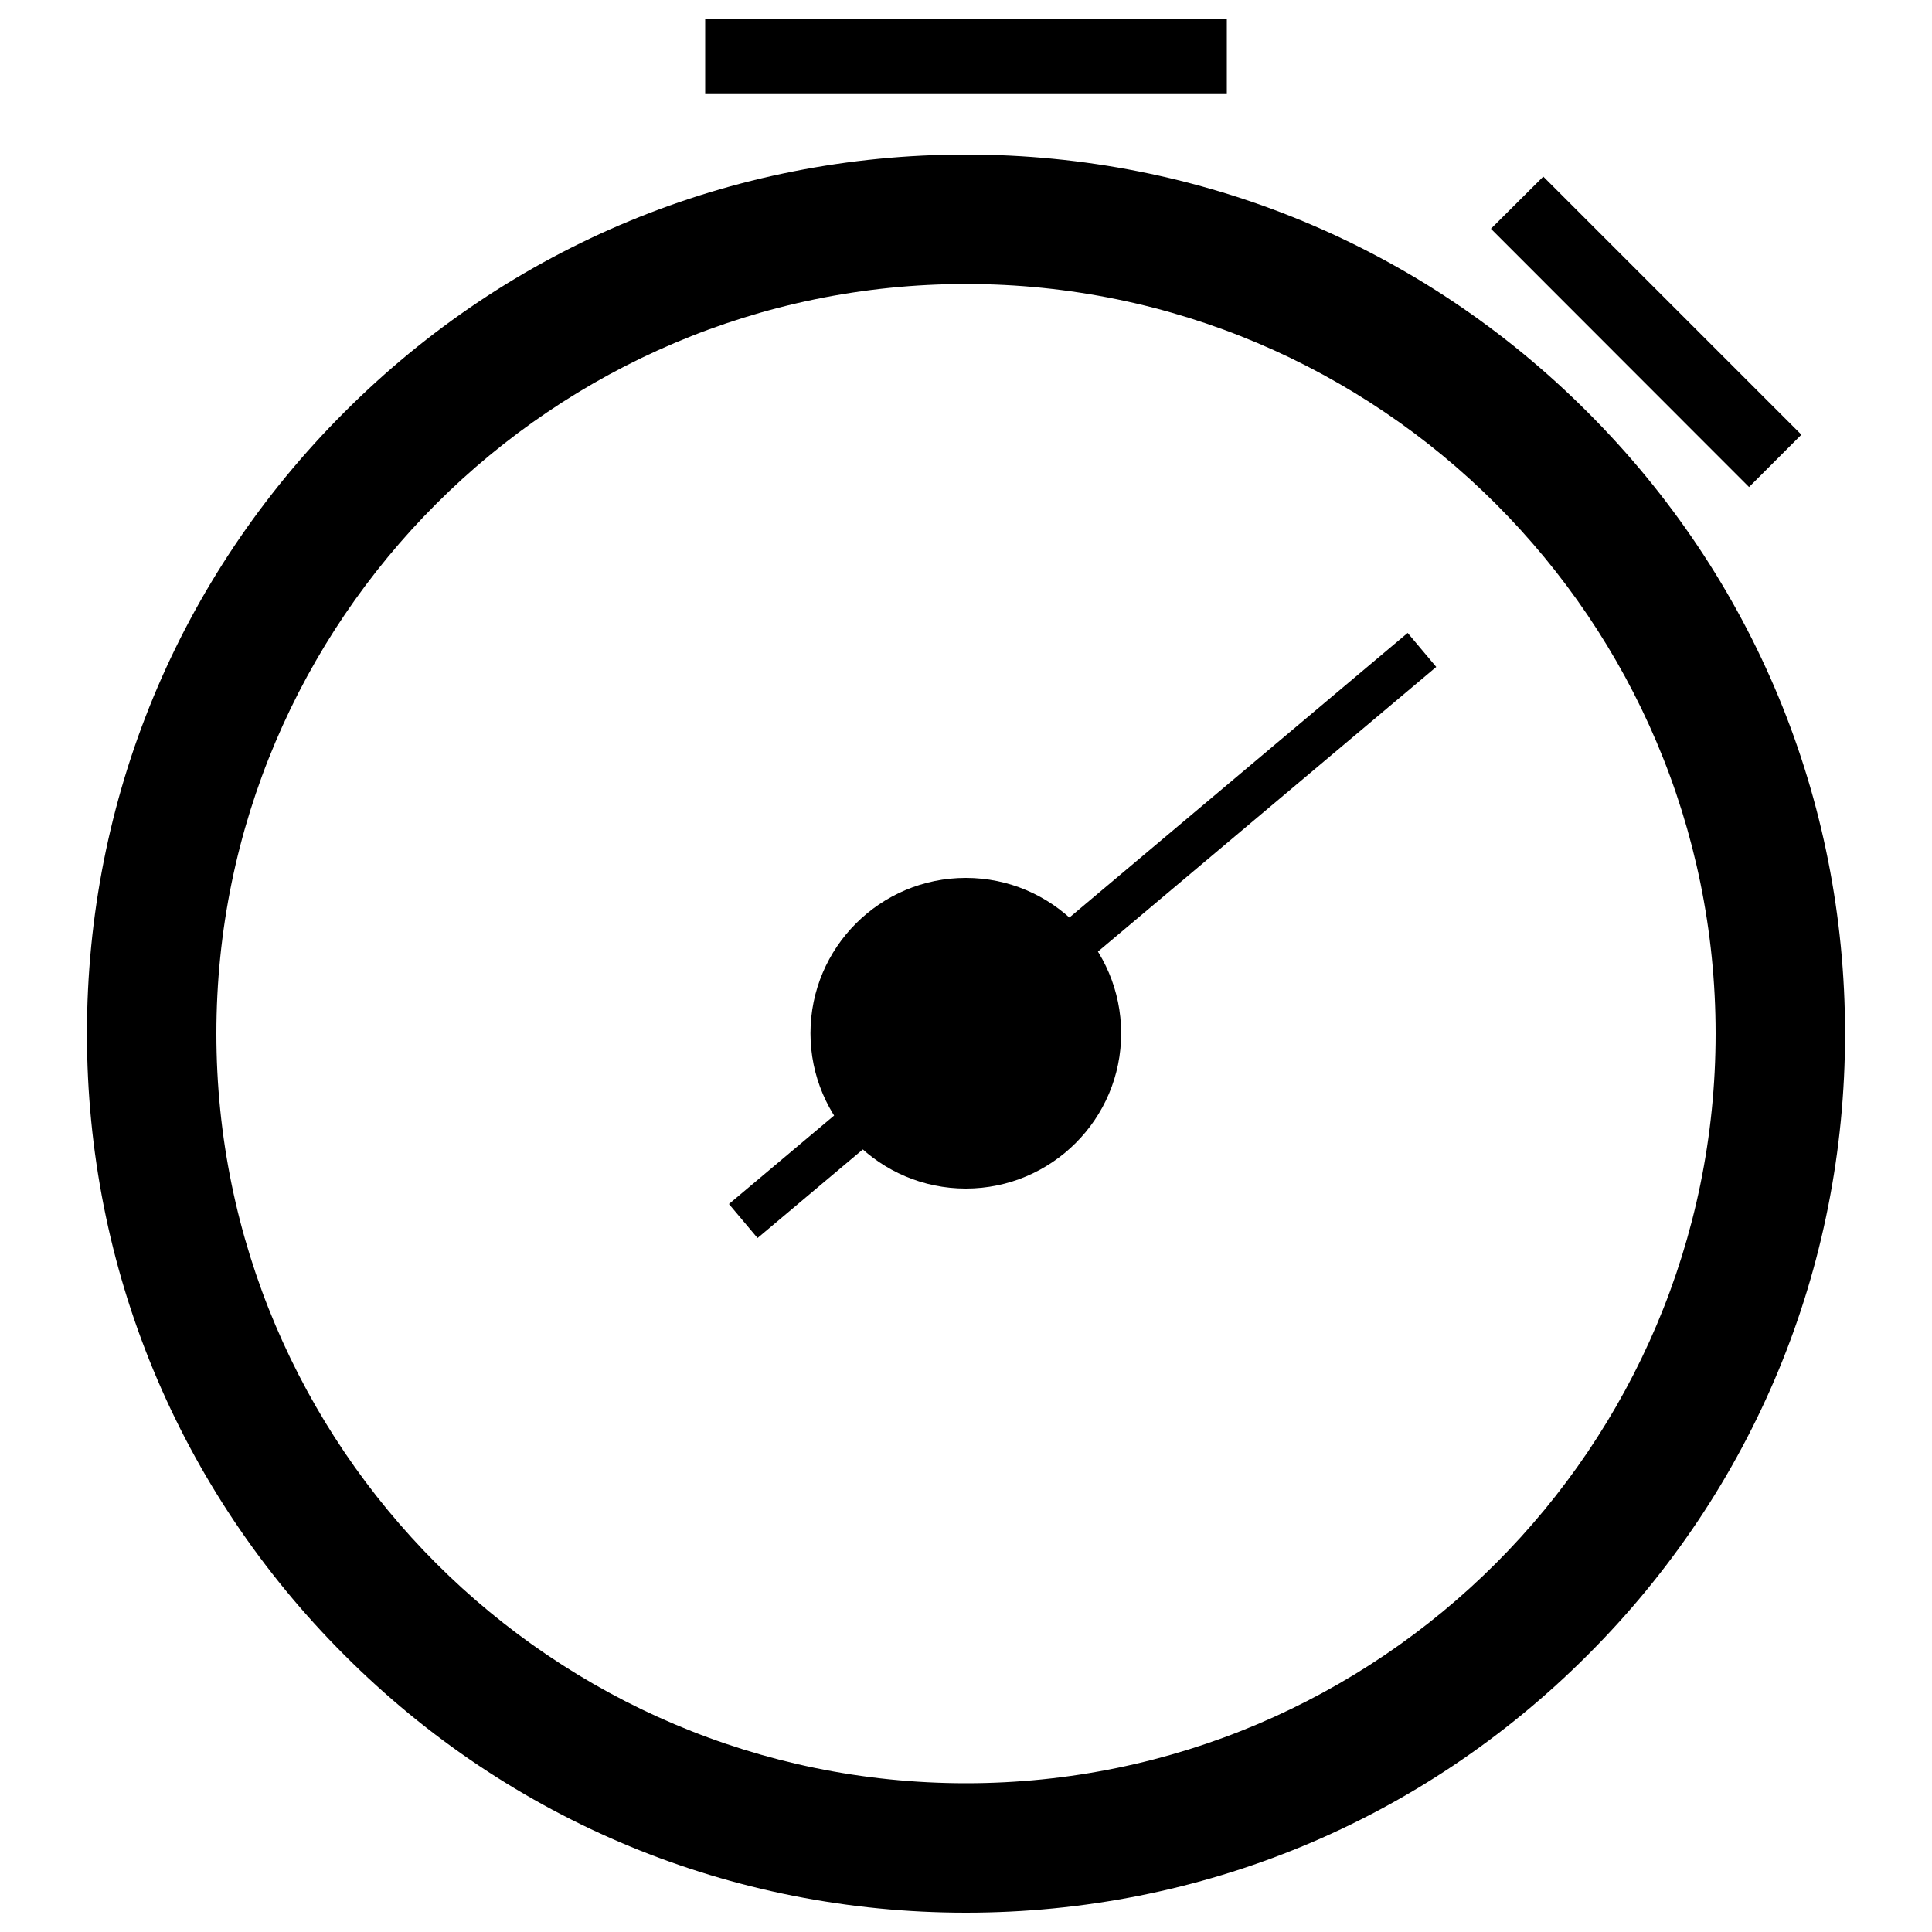 <?xml version="1.0" encoding="utf-8"?>
<!-- Svg Vector Icons : http://www.onlinewebfonts.com/icon -->
<!DOCTYPE svg PUBLIC "-//W3C//DTD SVG 1.1//EN" "http://www.w3.org/Graphics/SVG/1.1/DTD/svg11.dtd">
<svg version="1.1" xmlns="http://www.w3.org/2000/svg" xmlns:xlink="http://www.w3.org/1999/xlink" x="0px" y="0px" viewBox="0 0 1000 1000" enable-background="new 0 0 1000 1000" xml:space="preserve">
<g><path d="M500,990c-121.5,0-235.8-47.3-321.7-133.3C92.3,770.8,45,656.5,45,535c0-121.5,47.3-235.8,133.3-321.7C264.2,127.3,378.5,80,500,80c121.5,0,235.8,47.3,321.7,133.3C907.7,299.2,955,413.5,955,535c0,121.5-47.3,235.8-133.3,321.7C735.8,942.7,621.5,990,500,990z M500,147c-213.9,0-388,174.1-388,388c0,213.9,174.1,388,388,388c213.9,0,388-174.1,388-388C888,321.1,713.9,147,500,147z"/><path d="M499.9,615.2c-44.4,0-80.4-36.1-80.4-80.4c0-44.4,36.1-80.4,80.4-80.4c44.4,0,80.4,36.1,80.4,80.4C580.4,579.1,544.3,615.2,499.9,615.2z M499.9,485c-27.5,0-49.8,22.3-49.8,49.8c0,27.5,22.3,49.8,49.8,49.8c27.5,0,49.8-22.3,49.8-49.8C549.7,507.3,527.4,485,499.9,485z"/><path d="M728.6,327.6l14.8,17.6L392.1,640.8l-14.8-17.6L728.6,327.6L728.6,327.6z"/><path d="M445.4,534.8c0,30.1,24.4,54.5,54.5,54.5c30.1,0,54.5-24.4,54.5-54.5c0-30.1-24.4-54.5-54.5-54.5C469.8,480.3,445.4,504.7,445.4,534.8z"/><path d="M365,10h270v38.3H365V10z"/><path d="M798.8,91.4L932.4,225l-27.1,27.1L771.7,118.4L798.8,91.4z"/></g>
</svg>